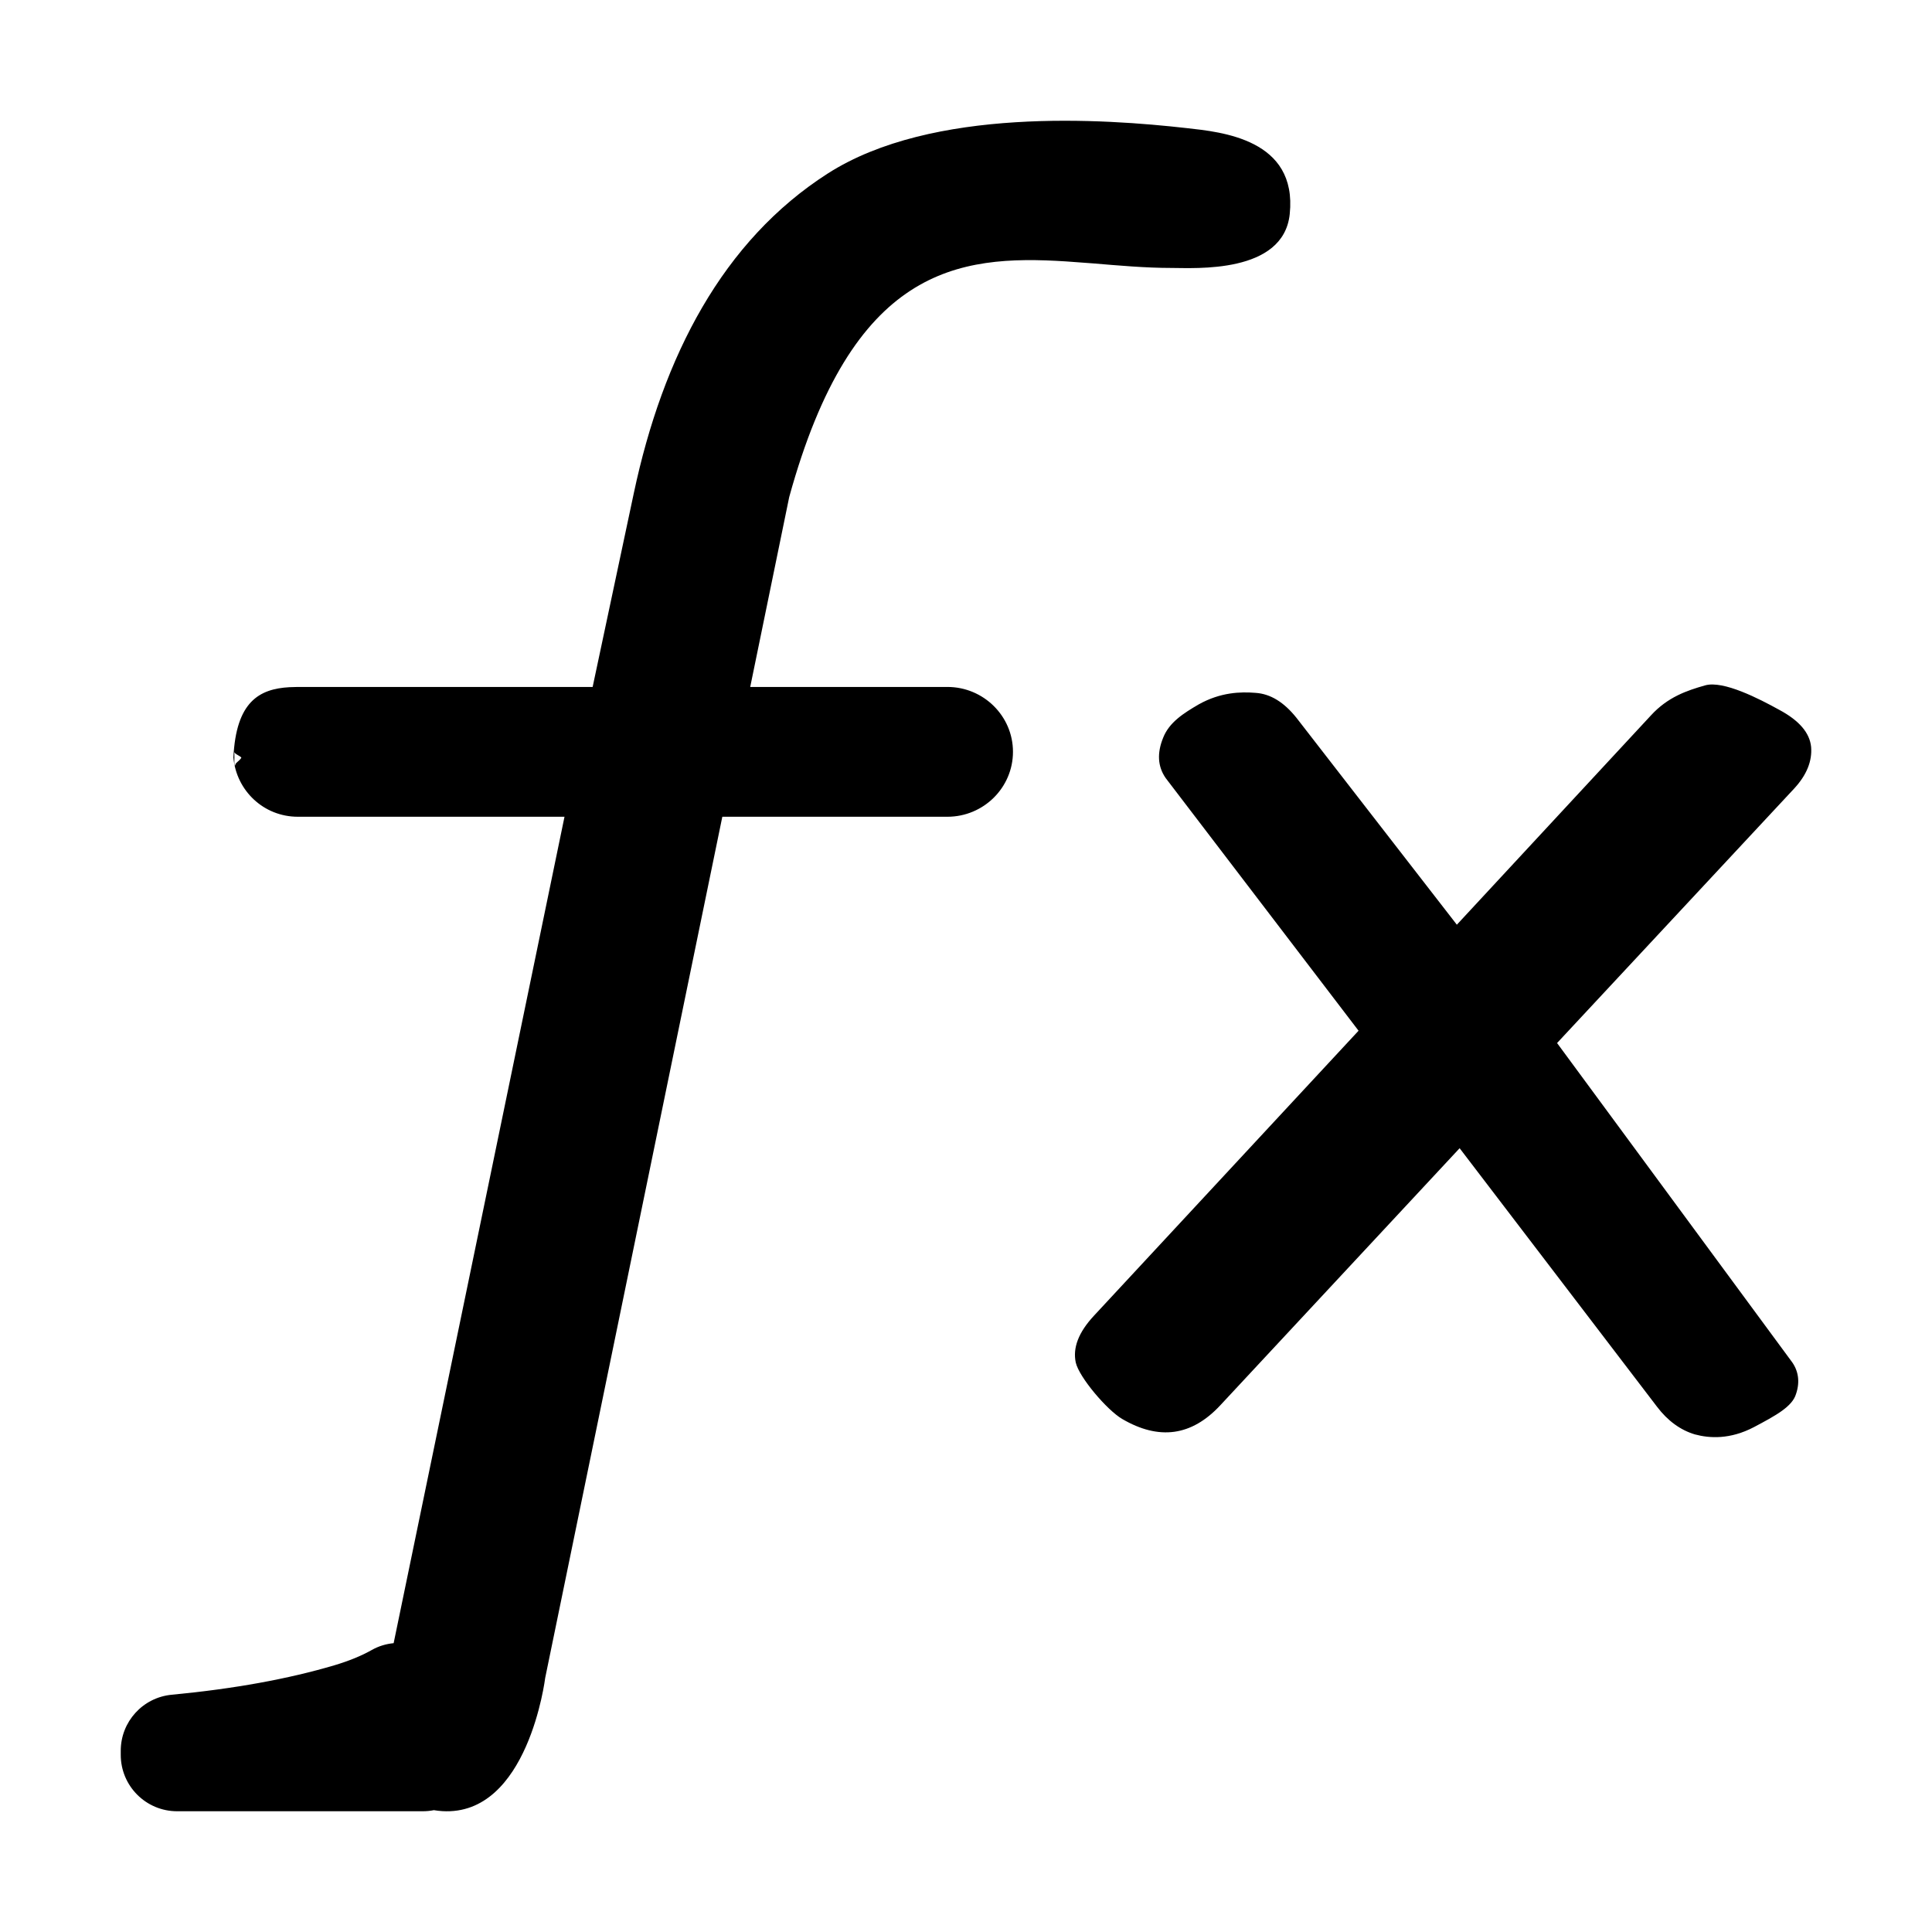 <?xml version="1.0" encoding="UTF-8"?>
<svg viewBox="0 0 16 16" version="1.1" xmlns="http://www.w3.org/2000/svg"
    xmlns:xlink="http://www.w3.org/1999/xlink">
    <path
        d="M6.855,1.437 C7.72,0.883 9.146,0.984 9.828,1.061 C10.114,1.093 10.746,1.151 10.681,1.773 C10.629,2.269 9.896,2.219 9.701,2.219 C9.485,2.219 9.266,2.199 9.048,2.181 L8.83,2.165 C7.924,2.107 7.059,2.218 6.536,4.116 L6.213,5.689 L7.846,5.689 C8.145,5.689 8.389,5.93 8.389,6.226 C8.389,6.523 8.145,6.764 7.846,6.764 L5.982,6.764 L4.515,13.896 C4.515,13.896 4.374,15.043 3.662,14.999 C3.638,14.997 3.615,14.995 3.593,14.991 C3.564,14.997 3.532,15 3.499,15 L1.467,15 C1.209,15 1,14.791 1,14.533 L1,14.501 C0.999,14.259 1.183,14.057 1.423,14.035 C1.94,13.986 2.388,13.904 2.77,13.791 C2.89,13.755 2.993,13.713 3.078,13.665 C3.136,13.632 3.198,13.614 3.26,13.608 L4.675,6.764 L2.467,6.764 C2.183,6.764 1.957,6.547 1.933,6.273 L1.945,6.342 L1.953,6.323 C1.967,6.307 1.99,6.293 1.999,6.274 C1.986,6.258 1.941,6.244 1.941,6.226 L1.941,6.319 L1.933,6.273 C1.955,5.811 2.147,5.705 2.397,5.691 L2.467,5.689 L4.908,5.689 L5.249,4.084 C5.49,2.948 5.987,1.993 6.855,1.437 Z M14.734,5.878 C14.901,5.967 14.988,6.07 14.999,6.187 C15.008,6.303 14.963,6.417 14.859,6.53 L12.895,8.638 L14.832,11.268 C14.893,11.346 14.909,11.441 14.874,11.544 C14.843,11.649 14.706,11.723 14.525,11.819 C14.328,11.922 14.158,11.912 14.036,11.879 C13.918,11.844 13.811,11.767 13.722,11.649 L12.088,9.509 L10.105,11.639 C9.868,11.893 9.599,11.93 9.293,11.751 C9.167,11.677 8.937,11.406 8.909,11.284 C8.883,11.162 8.932,11.034 9.058,10.898 L11.251,8.536 L9.654,6.444 C9.587,6.348 9.581,6.236 9.633,6.109 C9.683,5.982 9.801,5.907 9.928,5.833 C10.109,5.732 10.275,5.728 10.398,5.738 C10.522,5.746 10.634,5.816 10.737,5.945 L12.065,7.658 L13.672,5.925 C13.811,5.773 13.969,5.719 14.121,5.676 C14.272,5.633 14.571,5.788 14.734,5.878 Z"
        fill="currentColor" fill-rule="nonzero"></path>
</svg>